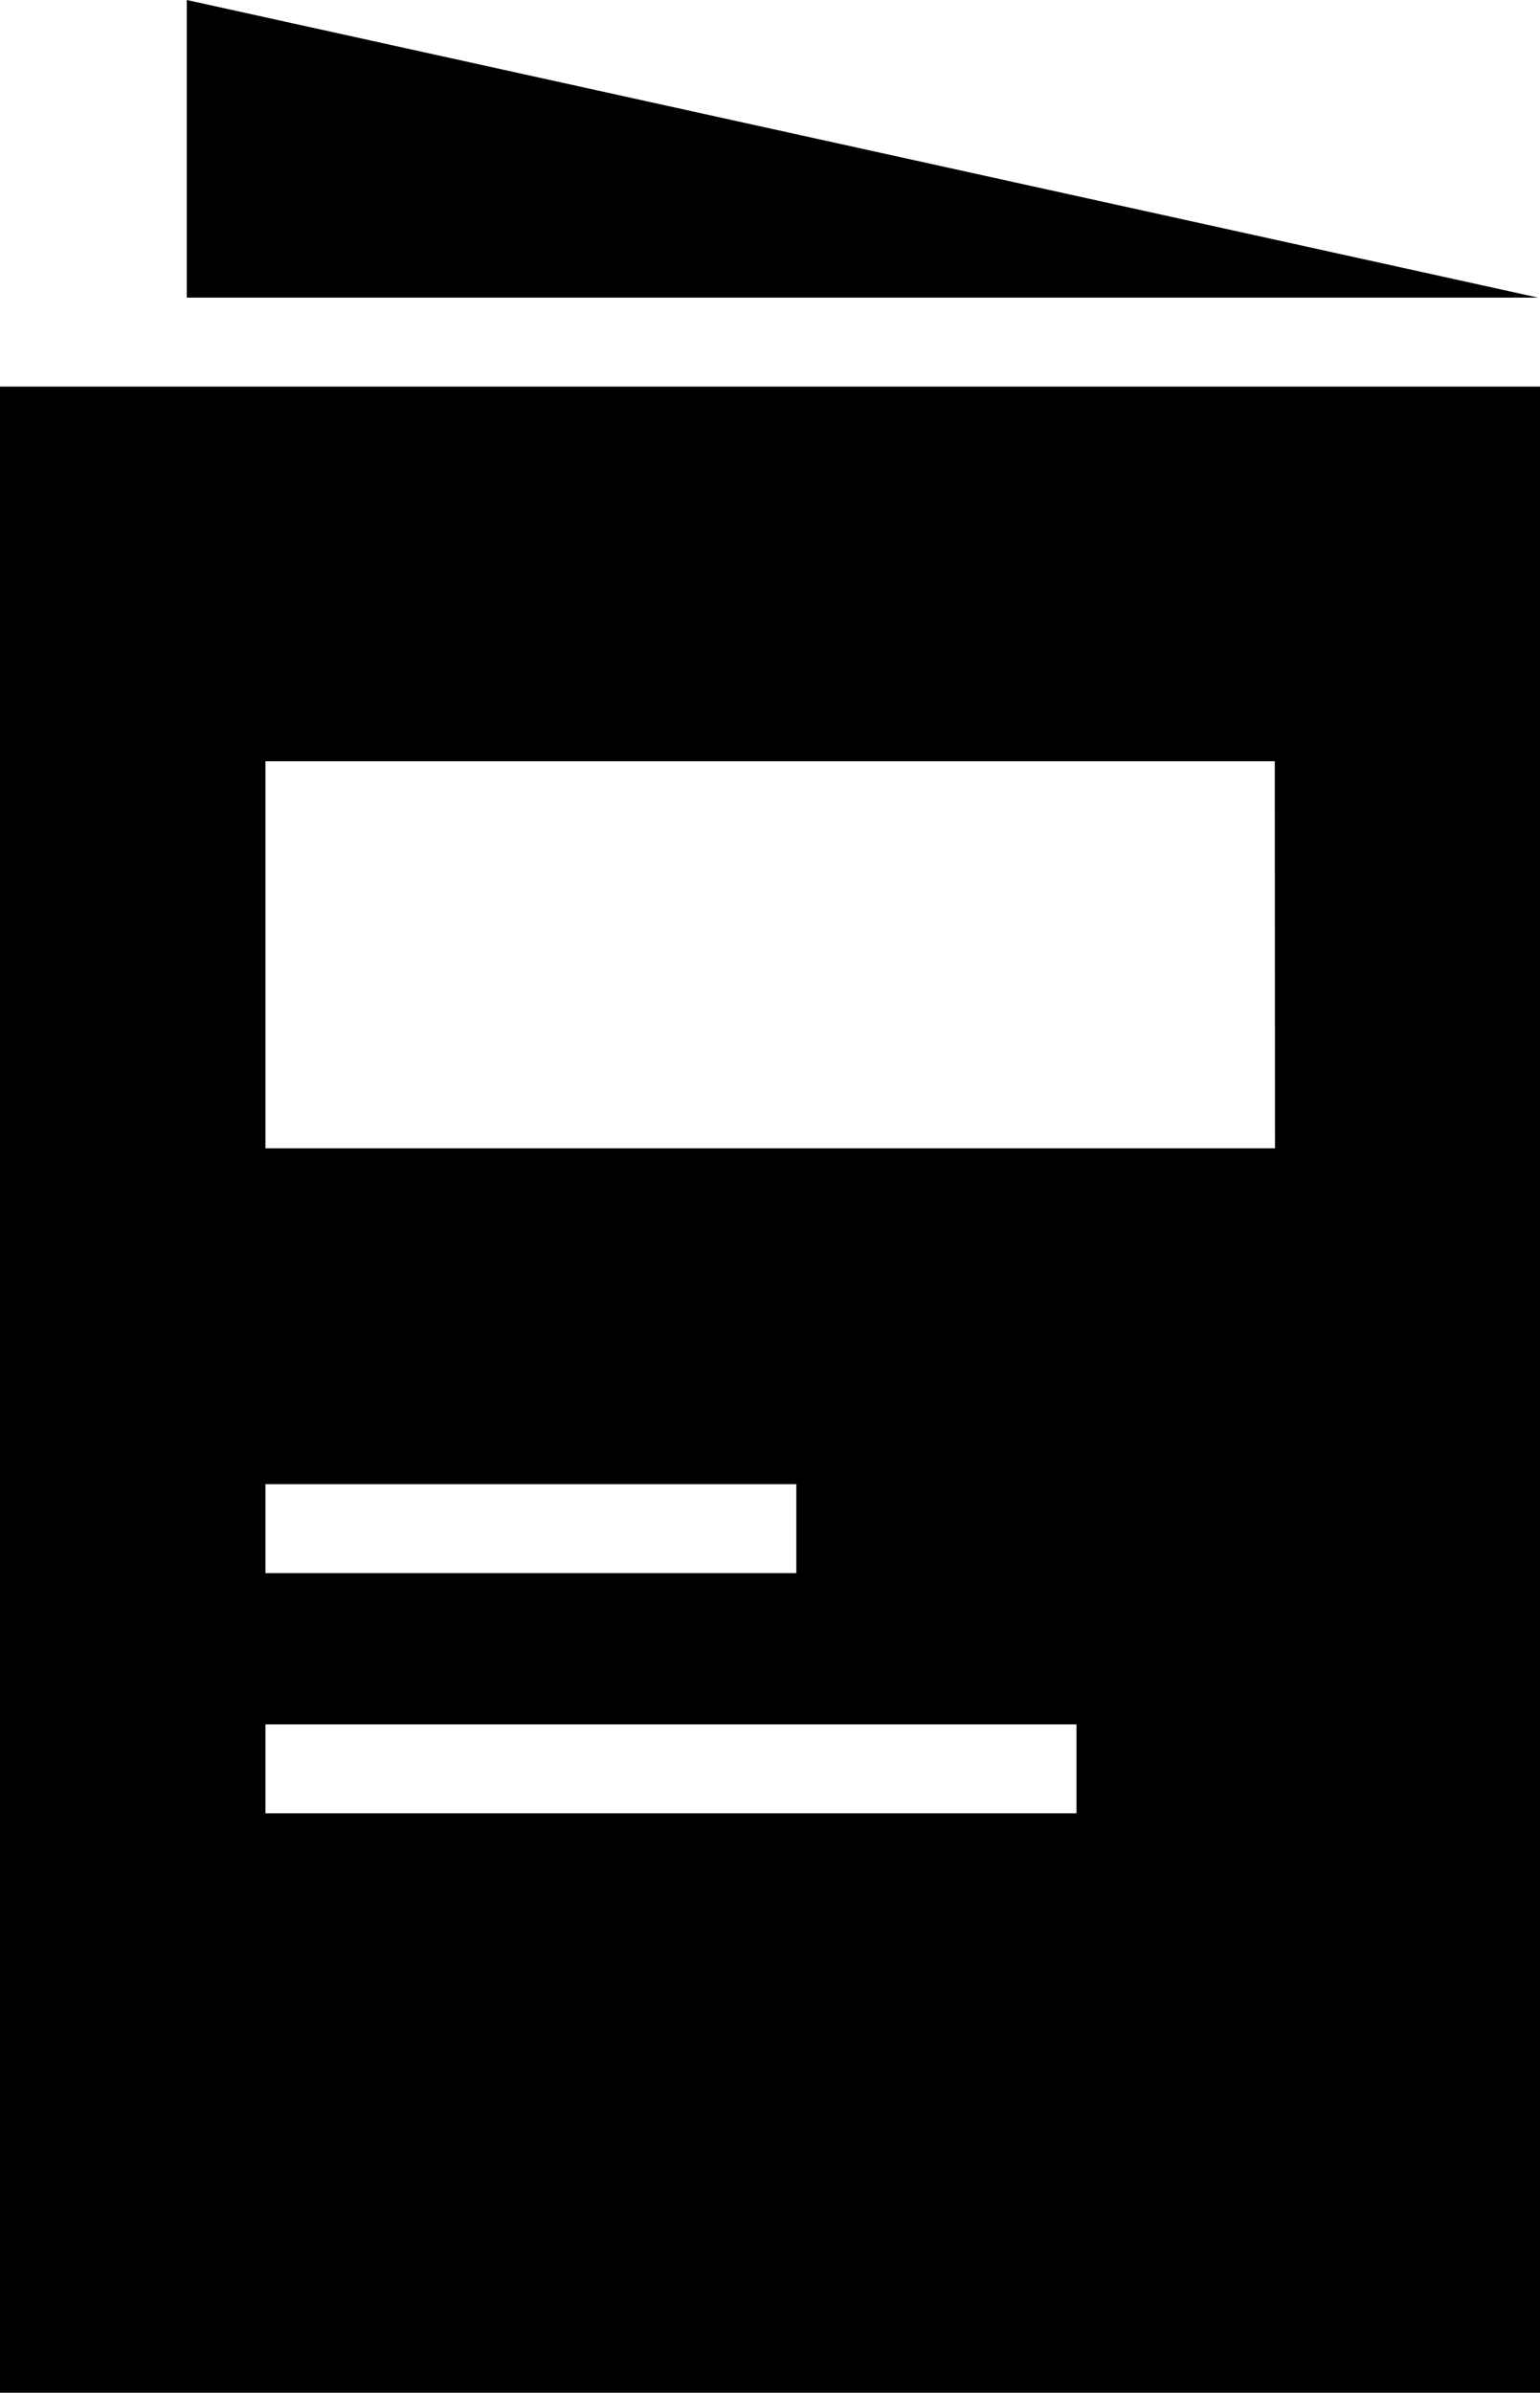 <svg xmlns="http://www.w3.org/2000/svg" viewBox="0 0 365.51 567.8"><g id="レイヤー_2" data-name="レイヤー 2"><g id="contents"><polygon points="365.09 70.63 44.33 0 44.33 70.63 365.09 70.63"/><path d="M0,91.74V567.8H365.51V91.74ZM63,352.19H189V373.3H63Zm192.5,78.11H63V409.19h192.5Zm47.11-157.81H63V180.63H302.56Z"/></g></g></svg>